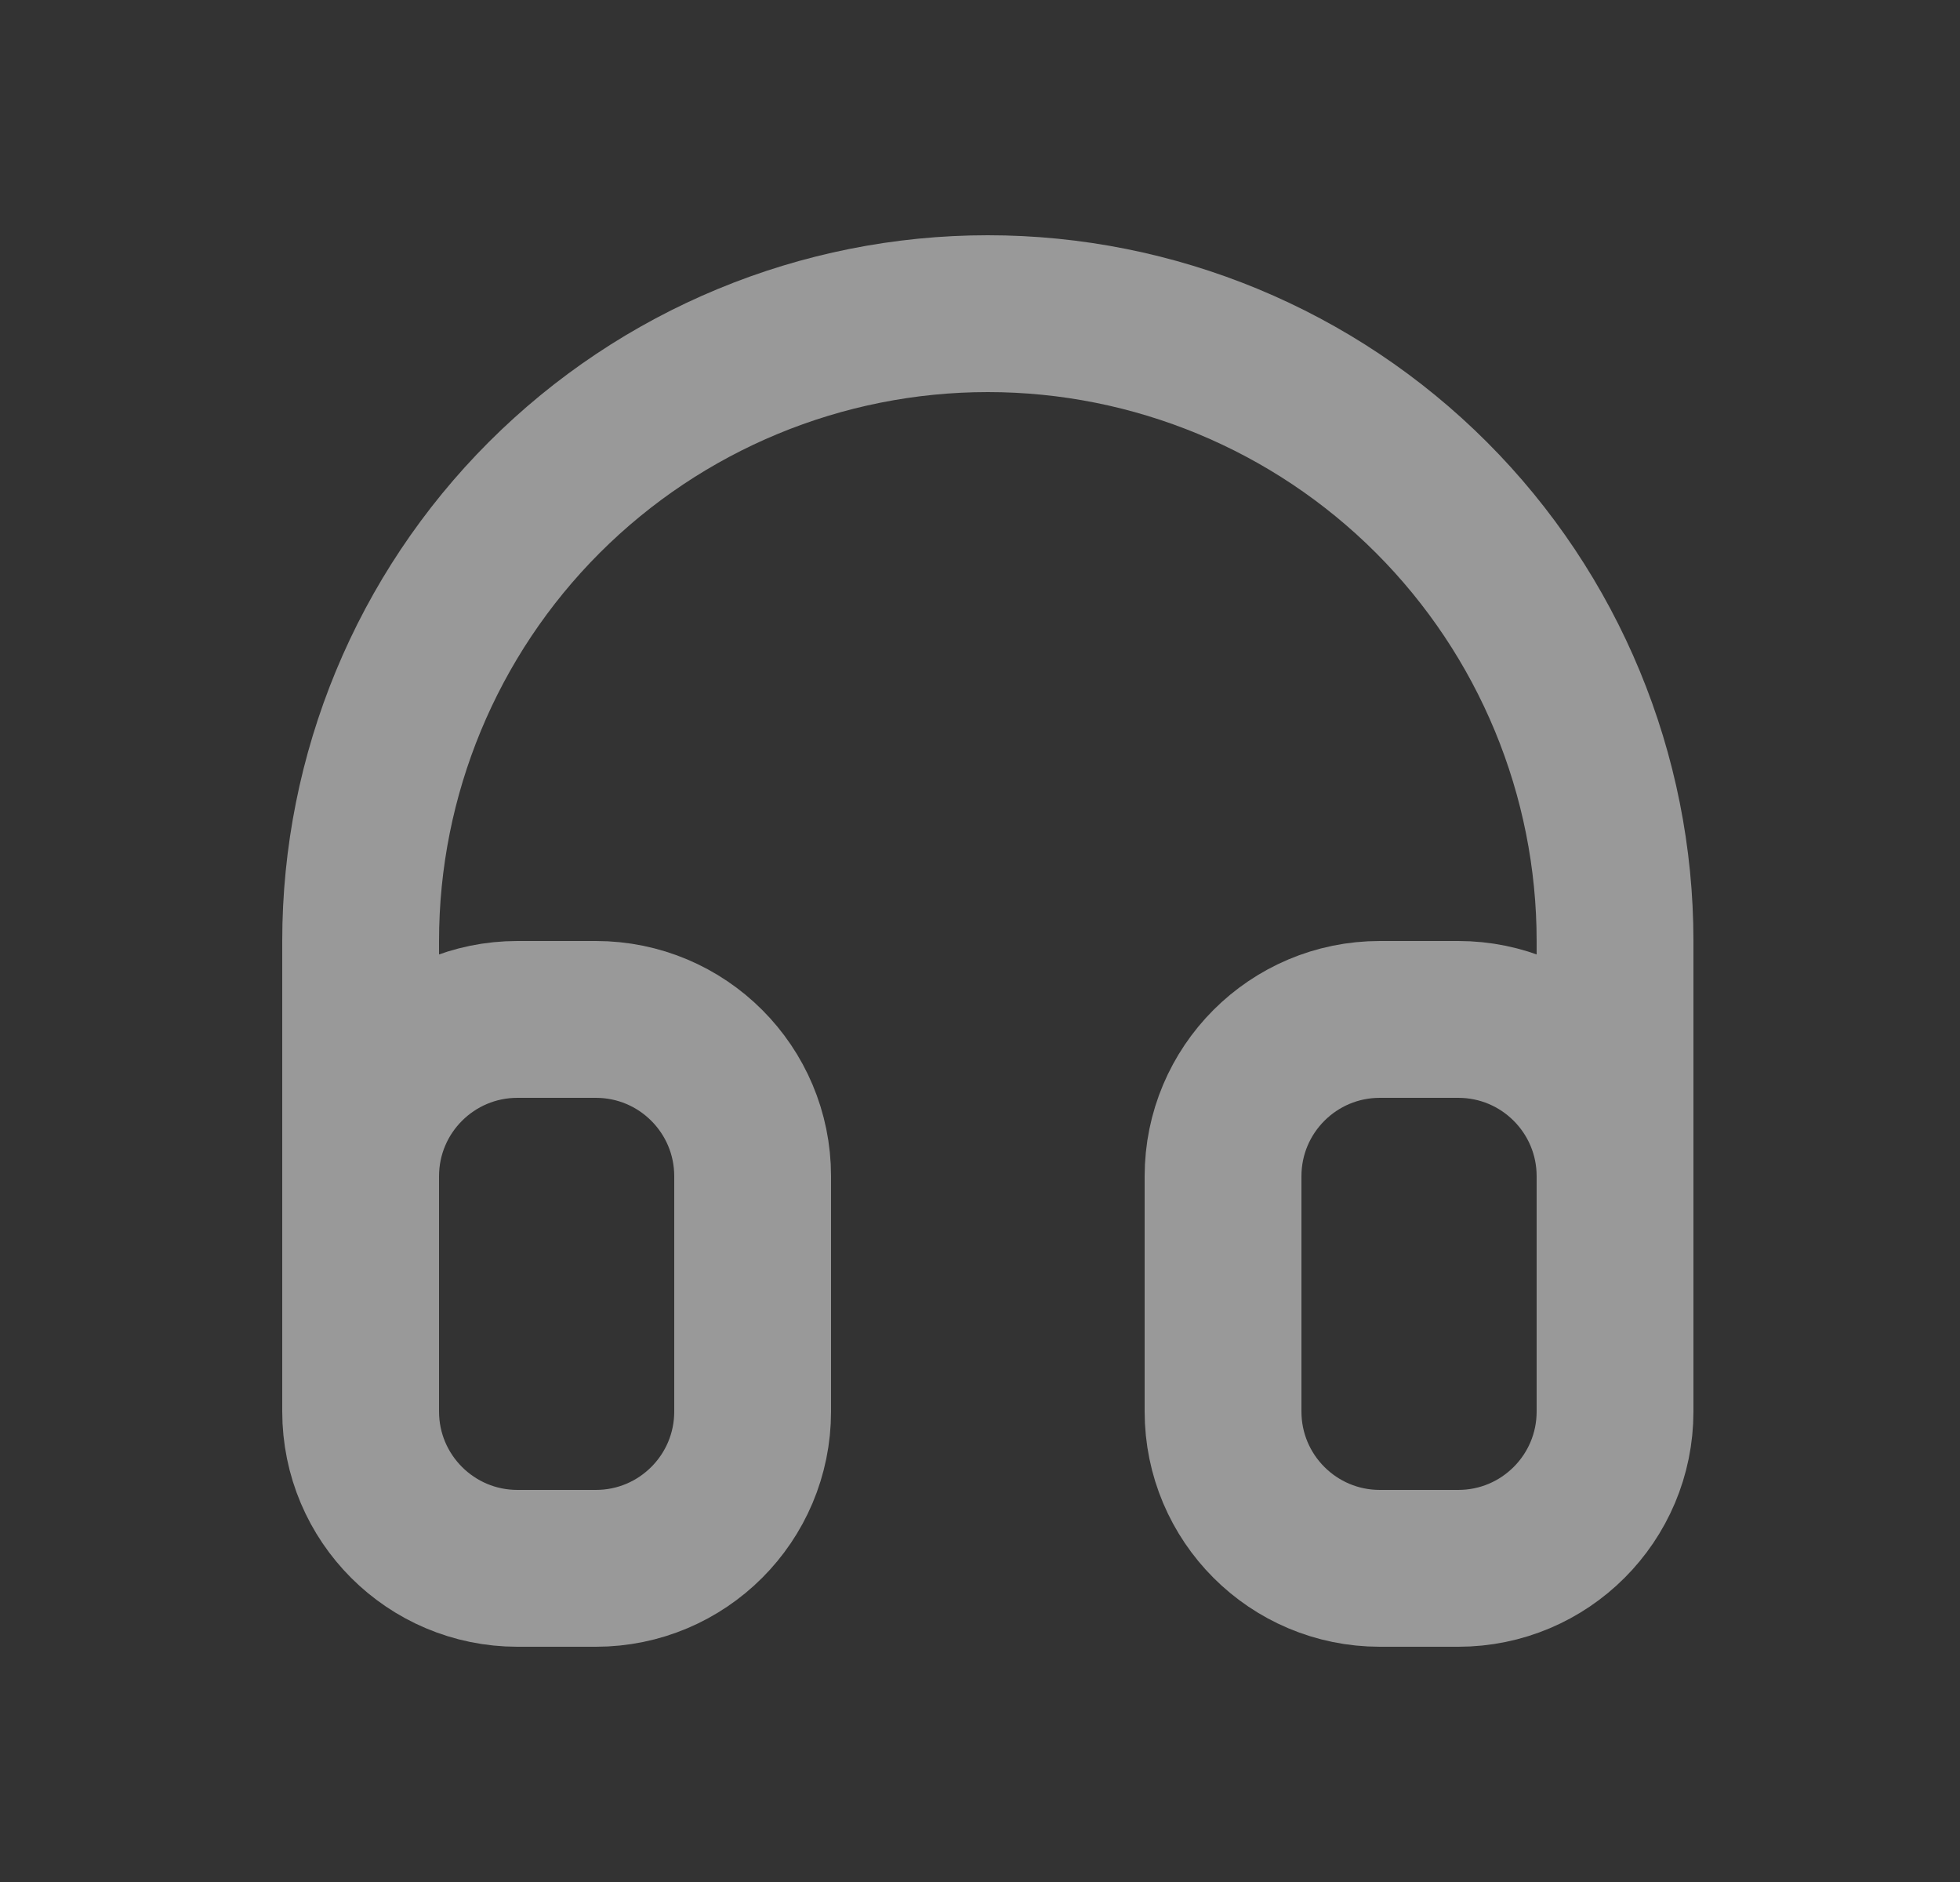 <svg width="25" height="24" viewBox="0 0 25 24" fill="none" xmlns="http://www.w3.org/2000/svg">
<rect x="0" y="0" width="25" height="24" fill="#333333" stroke="none"/>
<g opacity="0.5">
<path d="M4.6 15V18C4.6 19.105 5.496 20 6.6 20H7.6C8.705 20 9.6 19.105 9.6 18V15C9.6 13.895 8.705 13 7.6 13H6.6C5.496 13 4.6 13.895 4.6 15ZM4.6 15V12C4.6 9.878 5.443 7.843 6.943 6.343C8.444 4.843 10.478 4 12.6 4C14.722 4 16.757 4.843 18.257 6.343C19.757 7.843 20.6 9.878 20.6 12L20.6 15M20.6 15C20.6 13.895 19.705 13 18.6 13H17.6C16.495 13 15.6 13.895 15.6 15V18C15.6 19.105 16.495 20 17.6 20H18.6C19.705 20 20.6 19.105 20.6 18V15Z" stroke="white" stroke-width="2" stroke-linecap="round" stroke-linejoin="round"/>
</g>
</svg>
